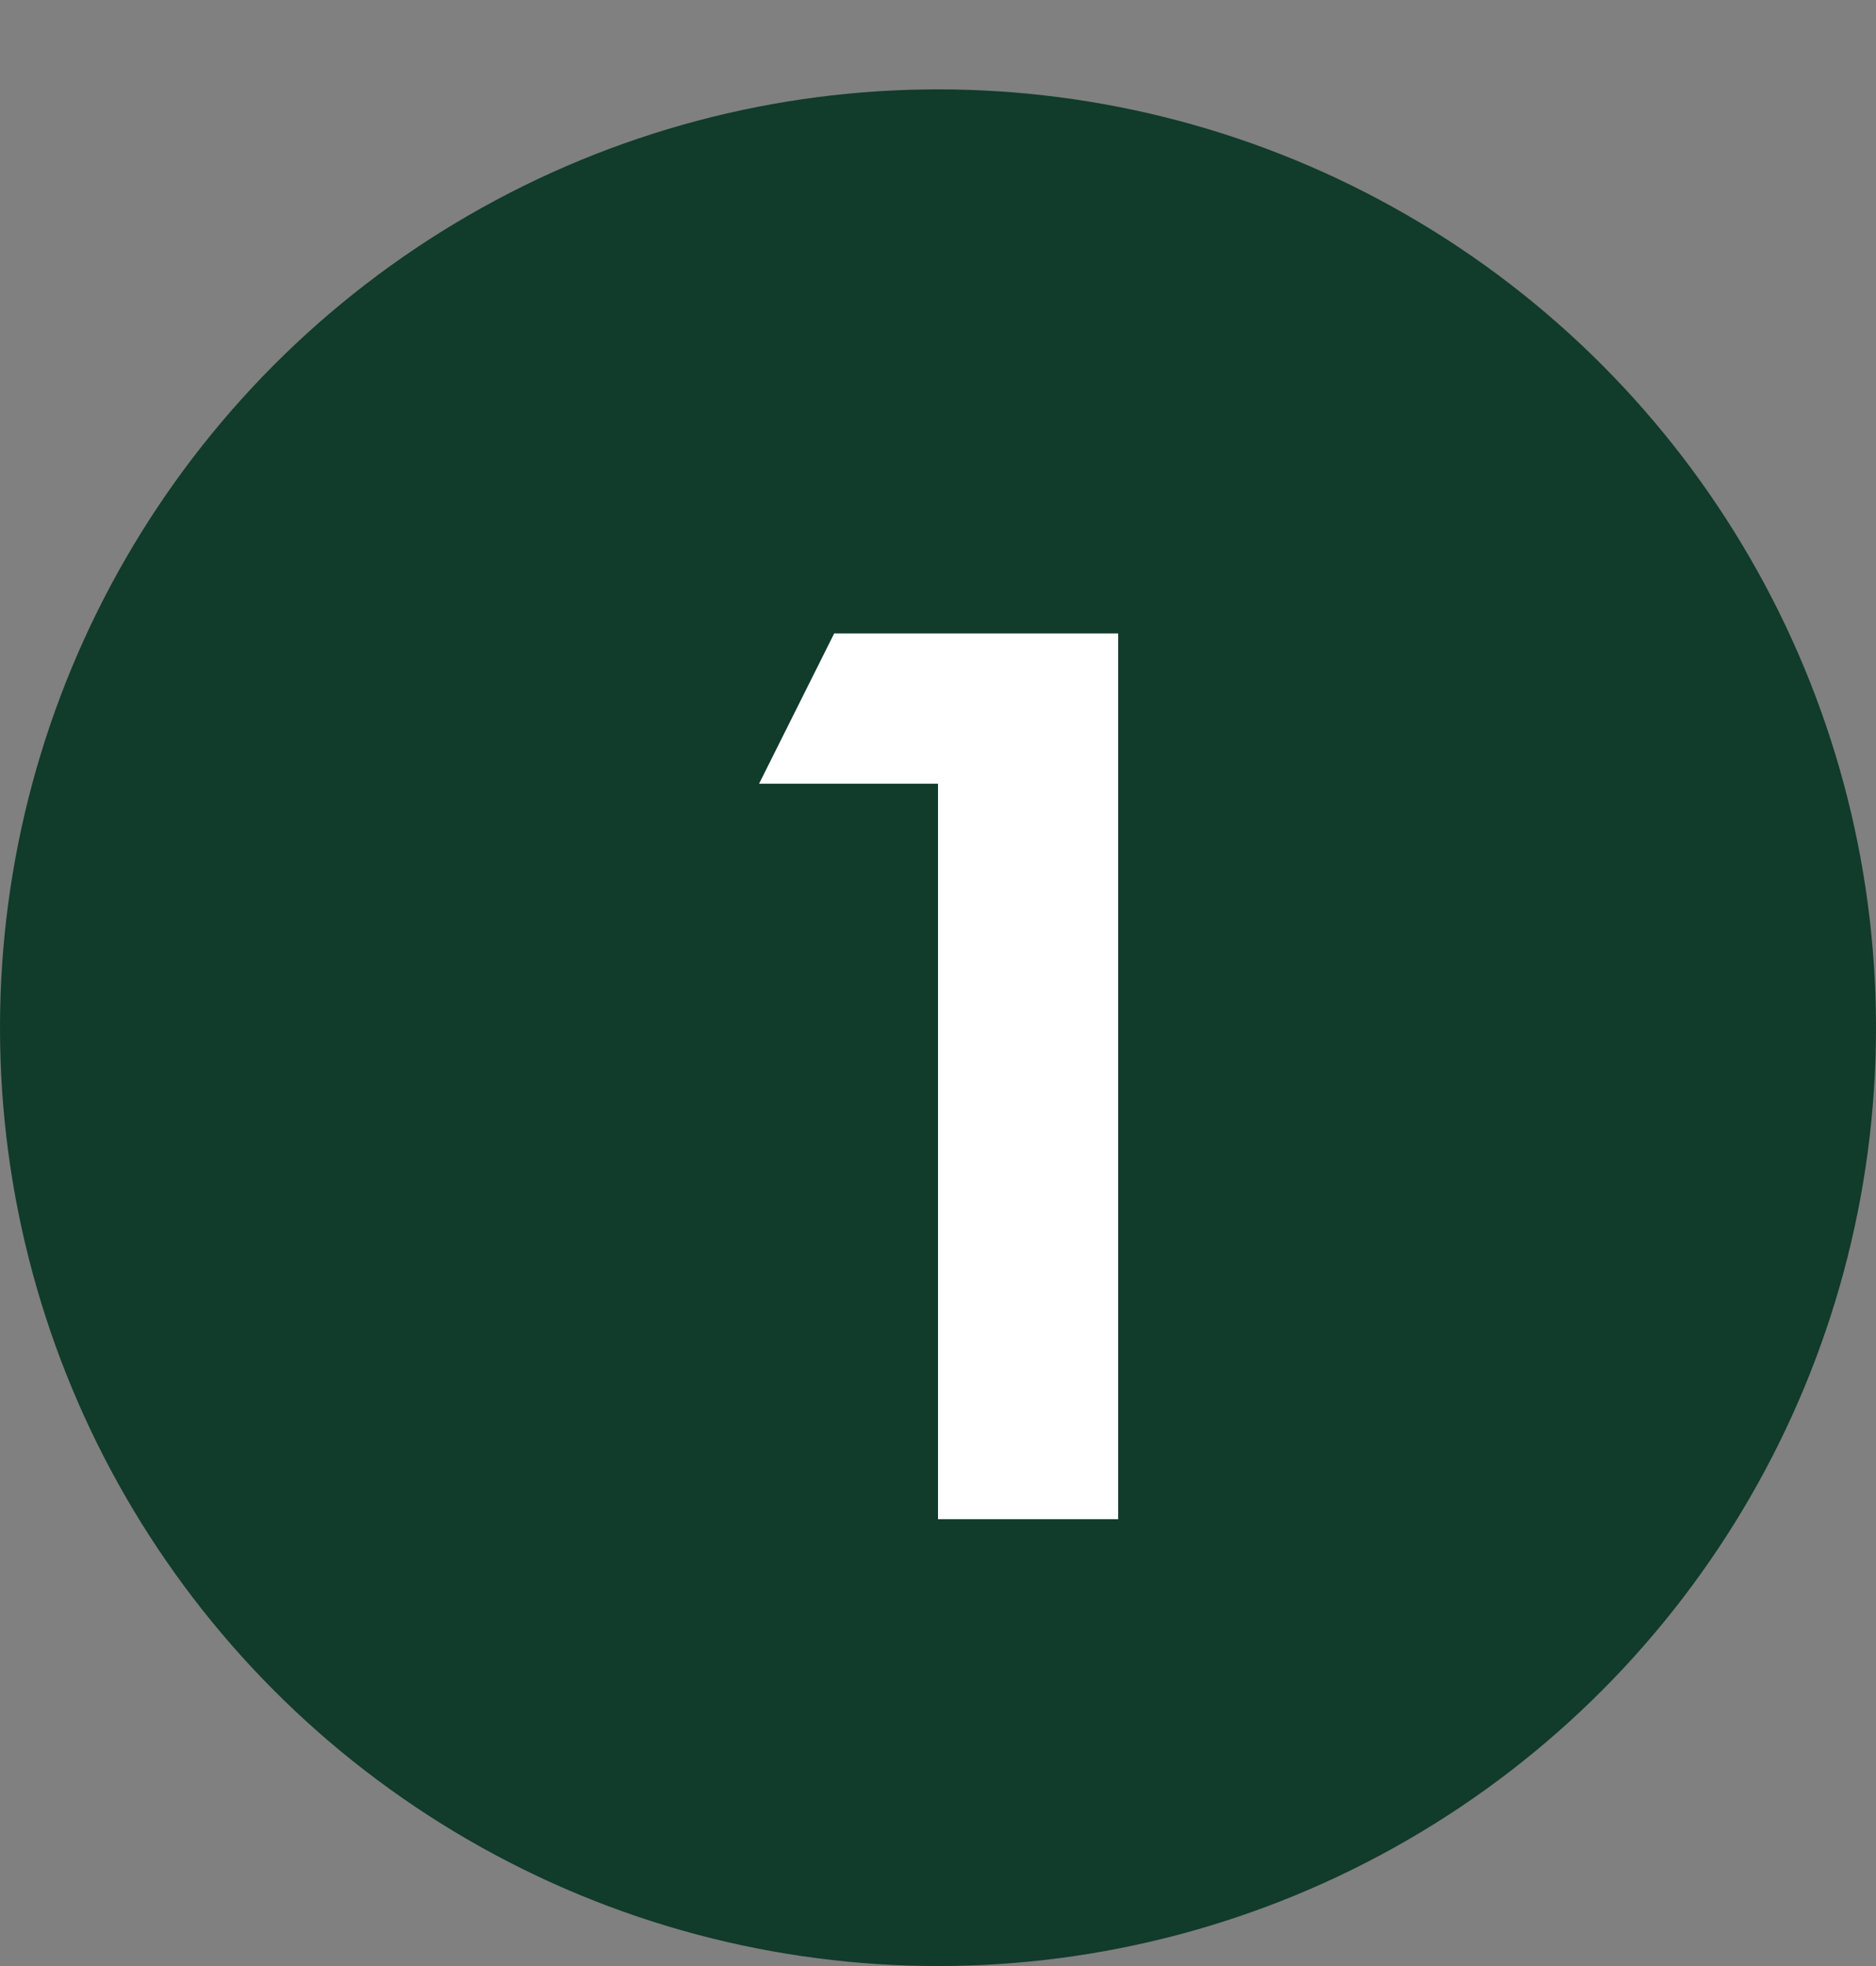 <svg width="21" height="22" viewBox="0 0 21 22" fill="none" xmlns="http://www.w3.org/2000/svg">
<rect x="0" y="0" width="21" height="22" fill="#808080" stroke="none"/>
<circle cx="10.5" cy="11.5" r="10.5" fill="#113B2B"/>
<path d="M10.5 17V8.77H8.497L9.338 7.088H12.517V17H10.5Z" fill="white"/>
</svg>
